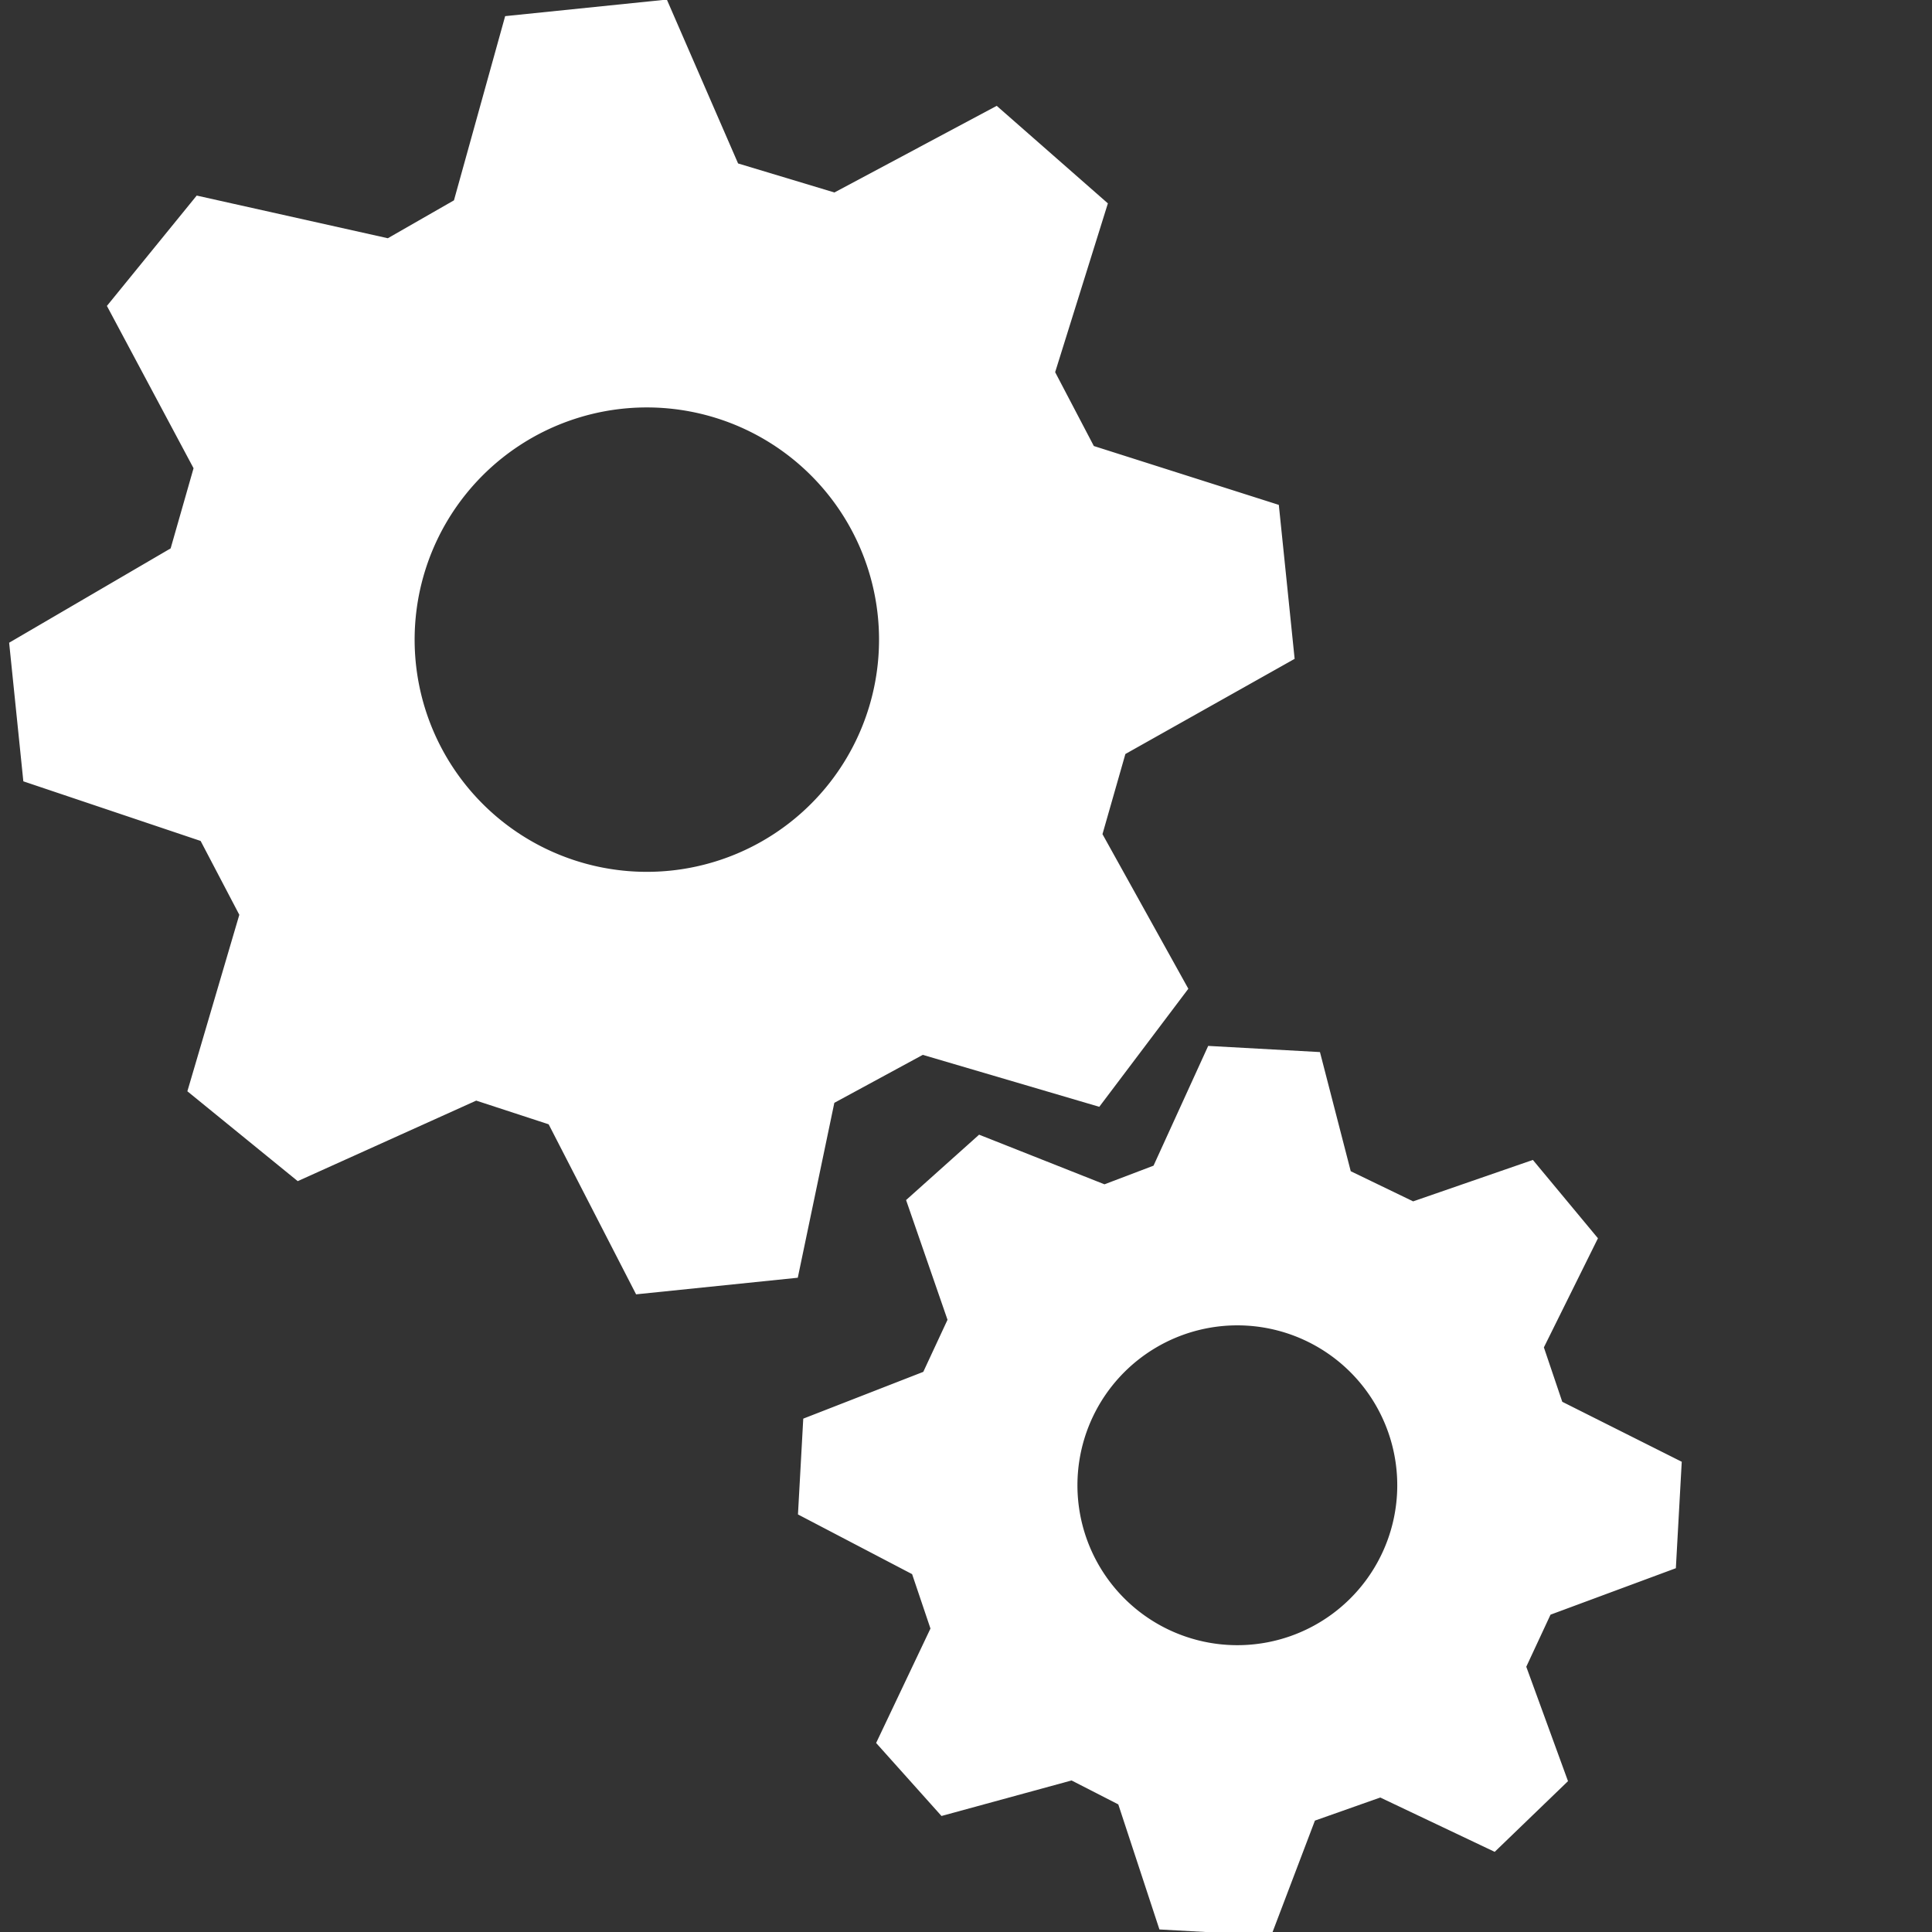 <svg xmlns="http://www.w3.org/2000/svg" width="256" height="256" viewBox="0 0 256 256">
  <rect x="0" y="0" width="256" height="256" fill="#333333" stroke="none"/>
  <defs>
    <style>
      .cls-1 {
        fill: #fff;
        fill-rule: evenodd;
      }
    </style>
  </defs>
  <path id="Wenrexa_Gear_Wheel_2" data-name="Wenrexa Gear Wheel 2" class="cls-1" d="M207.009,185.744l15.831,7.948-0.39,7.052-0.39,7.052-16.609,6.157-3.211,6.9,5.529,15.16-9.713,9.367-15.164-7.2-8.658,3.059-5.793,15.242-14.81-.818-5.451-16.571-6.191-3.172-17.237,4.707-8.661-9.674,7.2-15.164-2.432-7.208-15.125-7.91,0.351-6.346,0.35-6.347,15.905-6.2,3.21-6.9-5.49-15.865,9.675-8.662,16.613,6.577,6.5-2.47,7.243-15.87,14.81,0.818,4.079,15.788,8.268,3.993,15.865-5.49,8.623,10.38-7.165,14.459Zm-41.885-10.095a21.189,21.189,0,1,0,19.988,22.325A21.19,21.19,0,0,0,165.124,175.649Zm-19.04-65.119,11.377,20.485-11.8,15.643-23.387-6.883-11.72,6.355-4.843,23.177-21.425,2.2L72.7,148.977l-9.6-3.14-23.65,10.67L24.827,144.6l6.883-23.386-5.126-9.784-23.491-7.9L2.152,94.346,1.211,85.164l21.4-12.5,3.036-10.621L14.166,40.536l11.9-14.622,25.322,5.654,8.764-5.022L66.936,2.139,88.361-.056,97.8,21.658l12.765,3.847,21.505-11.482L146.8,26.949l-6.987,22.366,5.126,9.785,24.511,7.8L170.5,77.1l1.045,10.2L149.119,99.91ZM116.317,81.62a30.768,30.768,0,1,0-27.472,33.743A30.768,30.768,0,0,0,116.317,81.62Z"/>
</svg>
